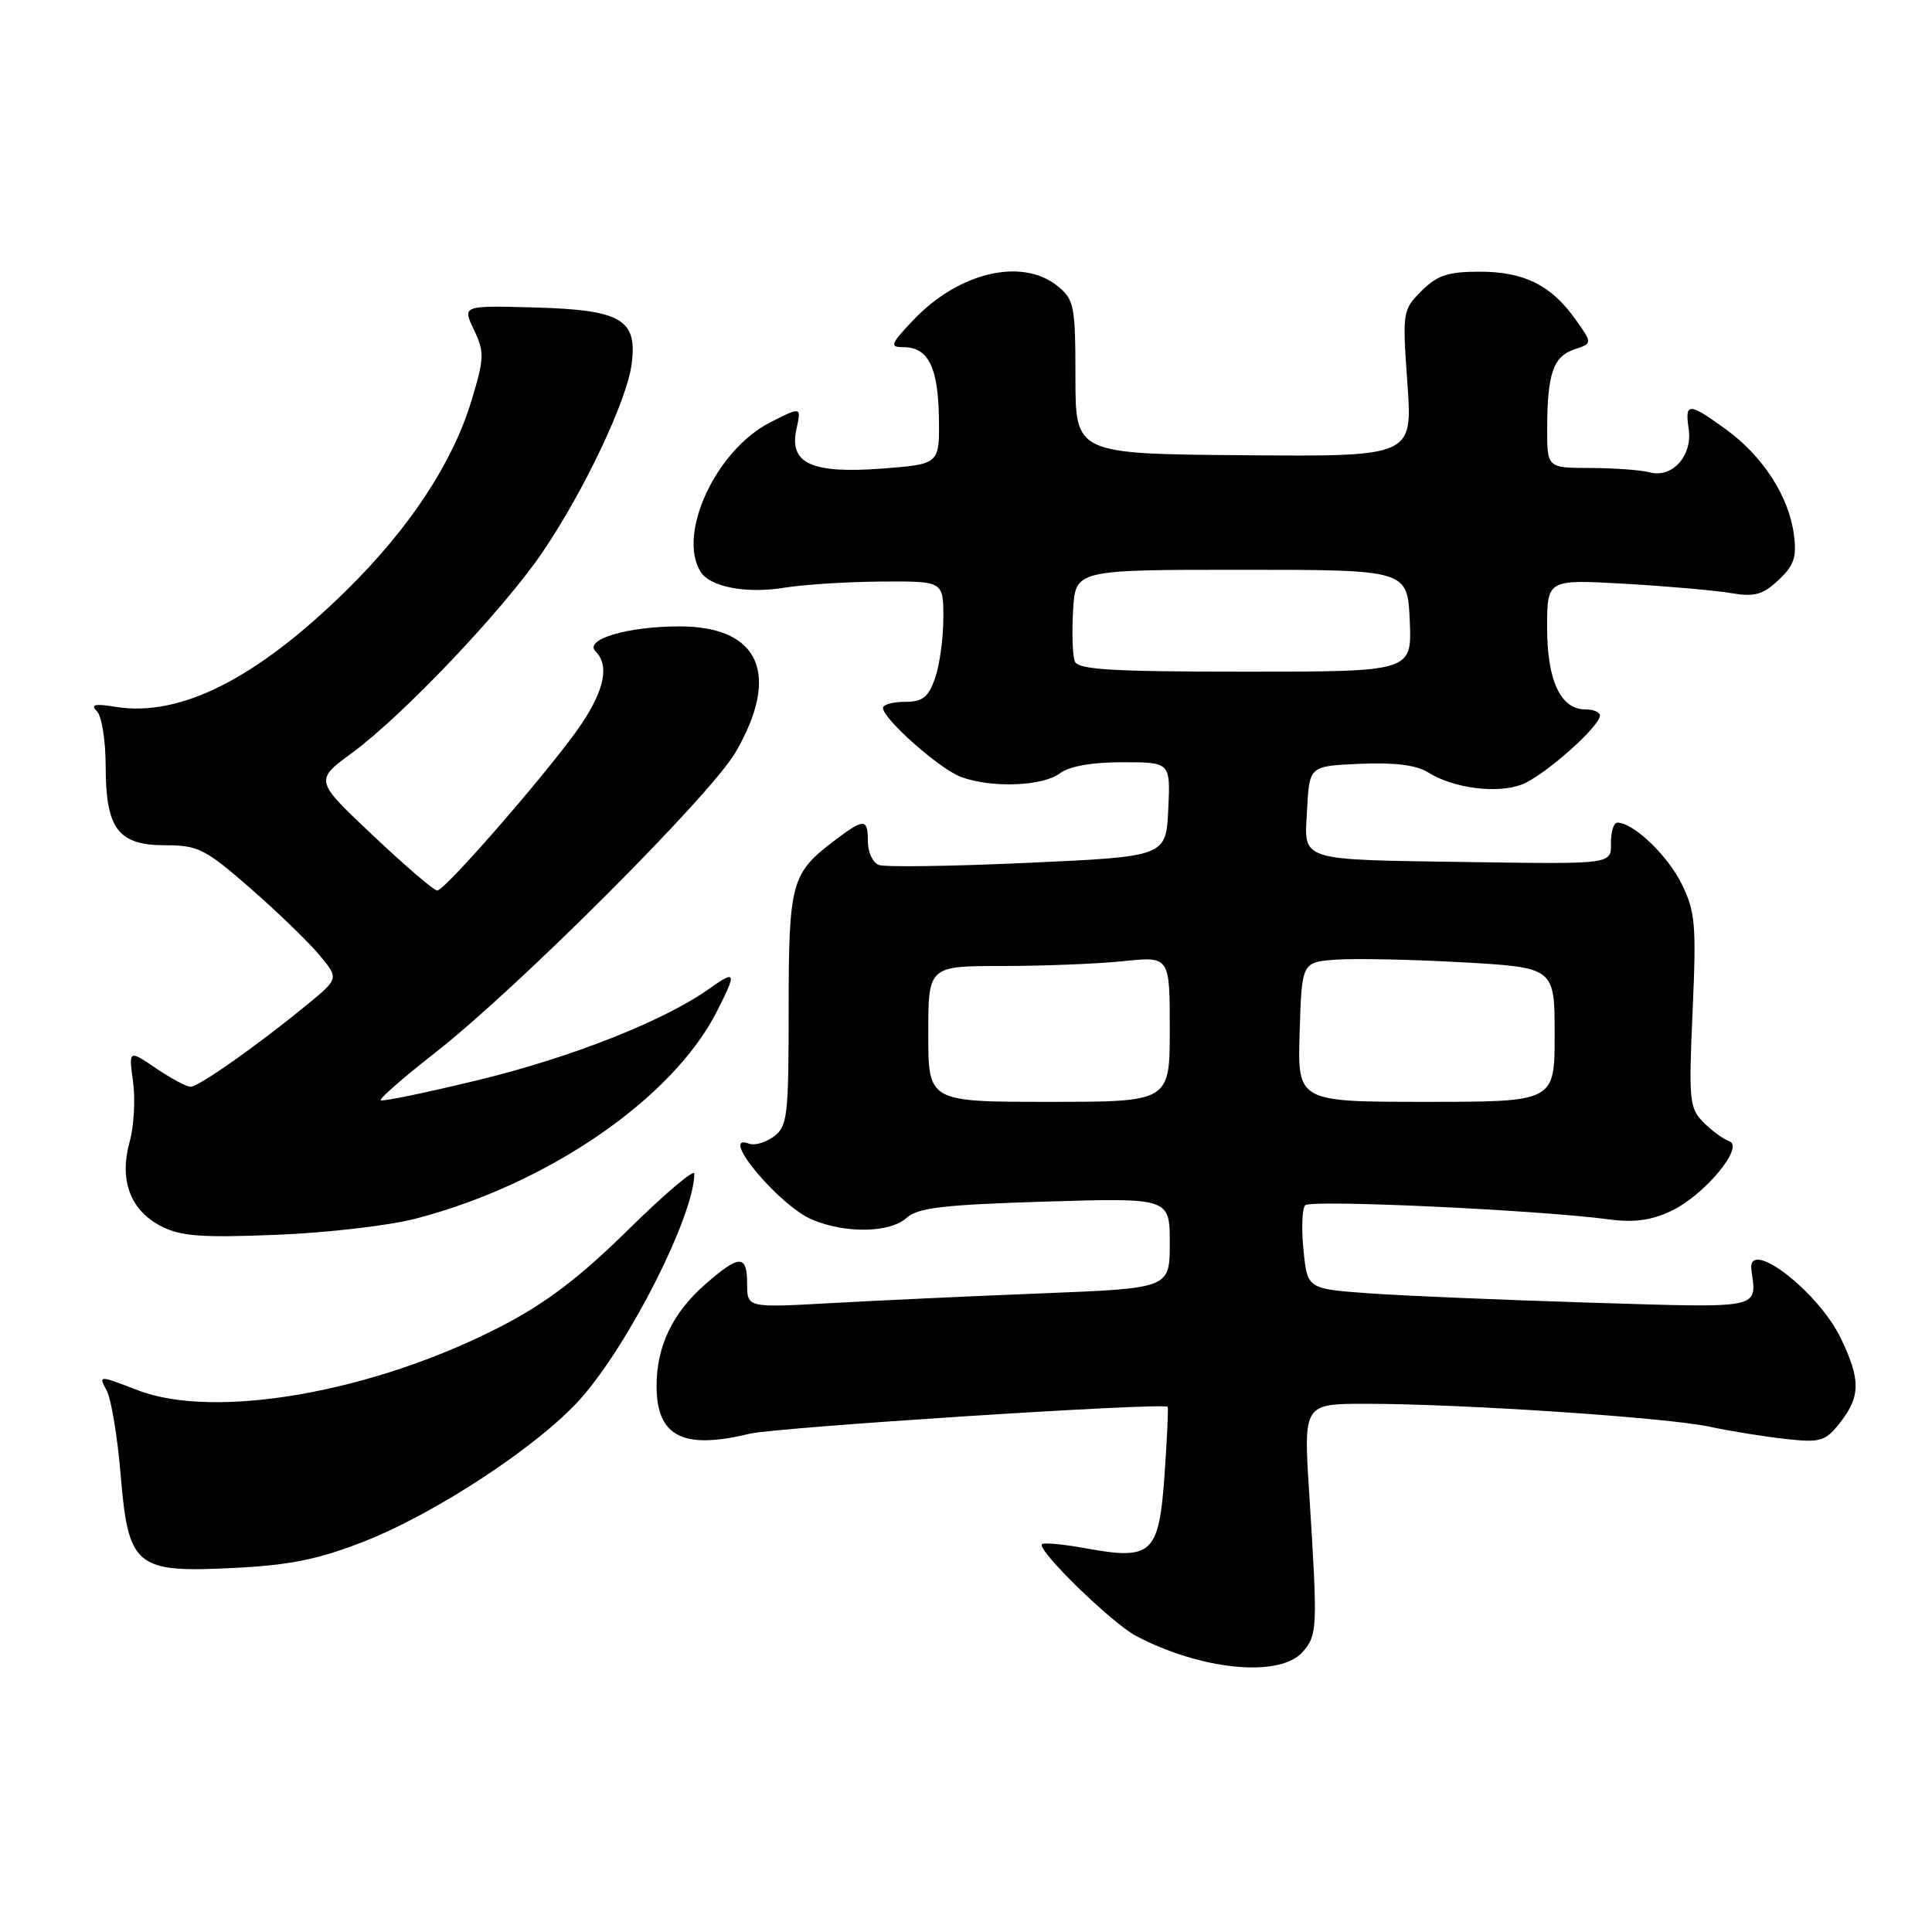 <?xml version="1.0" encoding="UTF-8" standalone="no"?>
<!DOCTYPE svg PUBLIC "-//W3C//DTD SVG 1.1//EN" "http://www.w3.org/Graphics/SVG/1.1/DTD/svg11.dtd" >
<svg xmlns="http://www.w3.org/2000/svg" xmlns:xlink="http://www.w3.org/1999/xlink" version="1.1" viewBox="0 0 256 256">
 <g >
 <path fill="currentColor"
d=" M 172.55 218.95 C 174.58 216.70 174.62 215.91 173.47 197.75 C 172.72 186.00 172.72 186.00 181.11 186.01 C 193.81 186.02 220.85 187.83 226.50 189.04 C 229.25 189.63 233.79 190.36 236.59 190.67 C 241.27 191.18 241.86 191.00 243.84 188.48 C 246.54 185.04 246.55 182.78 243.91 177.31 C 240.89 171.07 231.51 163.89 232.07 168.25 C 232.76 173.51 233.75 173.31 210.75 172.61 C 199.06 172.25 185.84 171.69 181.37 171.37 C 173.23 170.78 173.23 170.78 172.72 165.64 C 172.43 162.81 172.53 160.14 172.95 159.70 C 173.68 158.93 203.78 160.32 213.15 161.57 C 216.53 162.02 218.81 161.71 221.46 160.45 C 225.87 158.36 231.22 151.91 229.12 151.21 C 228.37 150.96 226.84 149.84 225.73 148.73 C 223.85 146.85 223.75 145.83 224.28 133.95 C 224.79 122.46 224.64 120.79 222.81 117.09 C 220.94 113.30 216.41 109.00 214.31 109.00 C 213.82 109.00 213.44 110.24 213.46 111.75 C 213.50 114.50 213.50 114.50 195.50 114.24 C 171.59 113.88 172.83 114.28 173.20 107.22 C 173.50 101.50 173.50 101.50 180.22 101.21 C 184.76 101.01 187.67 101.37 189.22 102.34 C 192.57 104.45 198.34 105.20 201.63 103.96 C 204.53 102.87 212.00 96.27 212.00 94.80 C 212.00 94.36 211.13 94.00 210.06 94.00 C 206.79 94.00 205.00 90.17 205.00 83.16 C 205.00 76.77 205.00 76.77 215.25 77.35 C 220.89 77.67 227.22 78.23 229.31 78.58 C 232.47 79.12 233.55 78.83 235.65 76.87 C 237.73 74.92 238.10 73.84 237.69 70.78 C 237.03 65.77 233.57 60.42 228.71 56.90 C 223.73 53.30 223.24 53.29 223.76 56.84 C 224.28 60.39 221.59 63.39 218.60 62.59 C 217.45 62.28 213.91 62.02 210.75 62.01 C 205.00 62.00 205.00 62.00 205.01 56.75 C 205.03 49.50 205.81 47.23 208.61 46.30 C 211.02 45.49 211.02 45.49 208.76 42.32 C 205.53 37.78 201.96 36.00 196.05 36.00 C 191.87 36.00 190.43 36.48 188.35 38.56 C 185.85 41.06 185.81 41.32 186.49 50.81 C 187.18 60.50 187.18 60.50 164.84 60.32 C 142.50 60.14 142.50 60.14 142.50 49.99 C 142.50 40.52 142.34 39.70 140.14 37.91 C 135.44 34.10 127.07 36.06 121.05 42.38 C 117.99 45.60 117.84 46.00 119.68 46.00 C 122.98 46.00 124.30 48.61 124.41 55.29 C 124.50 61.50 124.50 61.50 117.00 62.08 C 107.54 62.80 104.53 61.43 105.53 56.87 C 106.19 53.86 106.19 53.86 102.04 55.98 C 94.86 59.64 89.69 70.80 92.85 75.79 C 94.12 77.79 98.95 78.70 103.96 77.87 C 106.46 77.46 112.21 77.09 116.75 77.06 C 125.00 77.00 125.00 77.00 125.00 81.85 C 125.00 84.52 124.51 88.12 123.90 89.85 C 123.01 92.41 122.26 93.00 119.90 93.00 C 118.31 93.00 117.00 93.36 117.00 93.80 C 117.00 95.25 124.46 101.86 127.32 102.94 C 131.31 104.44 138.16 104.20 140.44 102.47 C 141.68 101.53 144.70 101.00 148.74 101.00 C 155.10 101.00 155.10 101.00 154.80 107.25 C 154.50 113.50 154.50 113.50 136.19 114.33 C 126.12 114.79 117.23 114.92 116.44 114.61 C 115.65 114.31 115.00 112.92 115.00 111.53 C 115.00 108.38 114.51 108.38 110.36 111.54 C 104.85 115.75 104.50 117.06 104.50 133.83 C 104.50 147.92 104.34 149.27 102.53 150.60 C 101.44 151.39 99.98 151.82 99.28 151.55 C 95.04 149.93 103.22 159.78 107.64 161.62 C 112.09 163.48 117.95 163.36 120.15 161.36 C 121.62 160.03 125.07 159.63 138.48 159.22 C 155.00 158.72 155.00 158.72 155.00 164.71 C 155.00 170.70 155.00 170.70 138.25 171.37 C 129.04 171.73 116.44 172.32 110.25 172.66 C 99.00 173.29 99.00 173.29 99.00 170.15 C 99.00 166.18 97.99 166.19 93.39 170.23 C 89.11 173.99 87.00 178.41 87.00 183.64 C 87.00 190.34 90.47 192.13 99.31 189.98 C 102.81 189.13 154.06 185.82 154.72 186.41 C 154.83 186.51 154.65 190.55 154.31 195.39 C 153.57 205.91 152.67 206.76 143.93 205.17 C 140.94 204.62 138.30 204.37 138.06 204.61 C 137.33 205.33 147.28 215.04 150.50 216.75 C 159.08 221.29 169.48 222.33 172.55 218.95 Z  M 48.20 204.27 C 57.85 200.49 71.57 191.43 77.01 185.25 C 83.46 177.92 92.00 160.98 92.00 155.51 C 92.00 154.86 88.06 158.20 83.25 162.94 C 76.84 169.25 72.35 172.67 66.45 175.72 C 49.59 184.46 28.55 188.17 18.27 184.22 C 13.04 182.21 13.04 182.21 14.13 184.25 C 14.74 185.37 15.56 190.36 15.98 195.33 C 17.00 207.64 17.93 208.42 31.00 207.76 C 38.42 207.39 42.19 206.62 48.20 204.27 Z  M 55.03 161.49 C 72.55 156.95 89.08 145.60 94.96 134.08 C 97.65 128.80 97.55 128.47 94.01 130.99 C 88.04 135.24 75.83 140.08 63.47 143.09 C 56.51 144.78 50.66 145.99 50.45 145.79 C 50.25 145.58 53.51 142.73 57.70 139.46 C 68.59 130.94 94.16 105.37 97.46 99.69 C 103.47 89.35 100.65 83.00 90.04 83.00 C 83.13 83.00 77.33 84.73 78.92 86.32 C 80.73 88.13 80.13 91.29 77.10 95.86 C 73.56 101.19 59.01 118.00 57.93 118.00 C 57.50 118.00 53.67 114.72 49.42 110.70 C 41.68 103.41 41.68 103.41 46.65 99.76 C 53.43 94.78 66.72 80.78 71.90 73.15 C 77.37 65.09 83.04 53.15 83.69 48.29 C 84.49 42.31 82.36 41.06 70.80 40.74 C 61.26 40.48 61.26 40.48 62.80 43.70 C 64.21 46.66 64.18 47.45 62.46 53.13 C 59.97 61.34 54.27 69.99 45.92 78.21 C 33.98 89.95 23.87 95.05 15.31 93.66 C 12.54 93.21 11.95 93.35 12.84 94.24 C 13.48 94.88 14.00 98.13 14.00 101.48 C 14.00 109.81 15.64 112.00 21.88 112.00 C 26.25 112.00 27.19 112.48 33.23 117.75 C 36.85 120.91 40.95 124.89 42.35 126.58 C 44.90 129.66 44.90 129.66 40.70 133.12 C 34.20 138.45 26.34 144.00 25.26 144.00 C 24.72 144.00 22.65 142.90 20.67 141.55 C 17.05 139.10 17.05 139.10 17.63 143.33 C 17.95 145.66 17.75 149.26 17.17 151.33 C 15.78 156.38 17.26 160.36 21.32 162.46 C 23.94 163.82 26.64 164.02 36.59 163.62 C 43.24 163.36 51.54 162.40 55.03 161.49 Z  M 123.00 137.00 C 123.00 128.00 123.00 128.00 132.85 128.00 C 138.27 128.00 145.47 127.71 148.85 127.36 C 155.00 126.72 155.00 126.72 155.00 136.36 C 155.00 146.00 155.00 146.00 139.00 146.00 C 123.00 146.00 123.00 146.00 123.00 137.00 Z  M 172.21 136.75 C 172.50 127.50 172.50 127.50 177.00 127.16 C 179.47 126.98 187.01 127.13 193.75 127.51 C 206.00 128.20 206.00 128.20 206.00 137.10 C 206.00 146.00 206.00 146.00 188.96 146.00 C 171.92 146.00 171.92 146.00 172.21 136.75 Z  M 142.41 87.63 C 142.12 86.88 142.02 83.84 142.19 80.88 C 142.50 75.50 142.50 75.50 164.50 75.50 C 186.50 75.50 186.50 75.50 186.80 82.25 C 187.09 89.00 187.09 89.00 165.01 89.00 C 147.25 89.00 142.83 88.73 142.41 87.63 Z "/>
</g>
</svg>